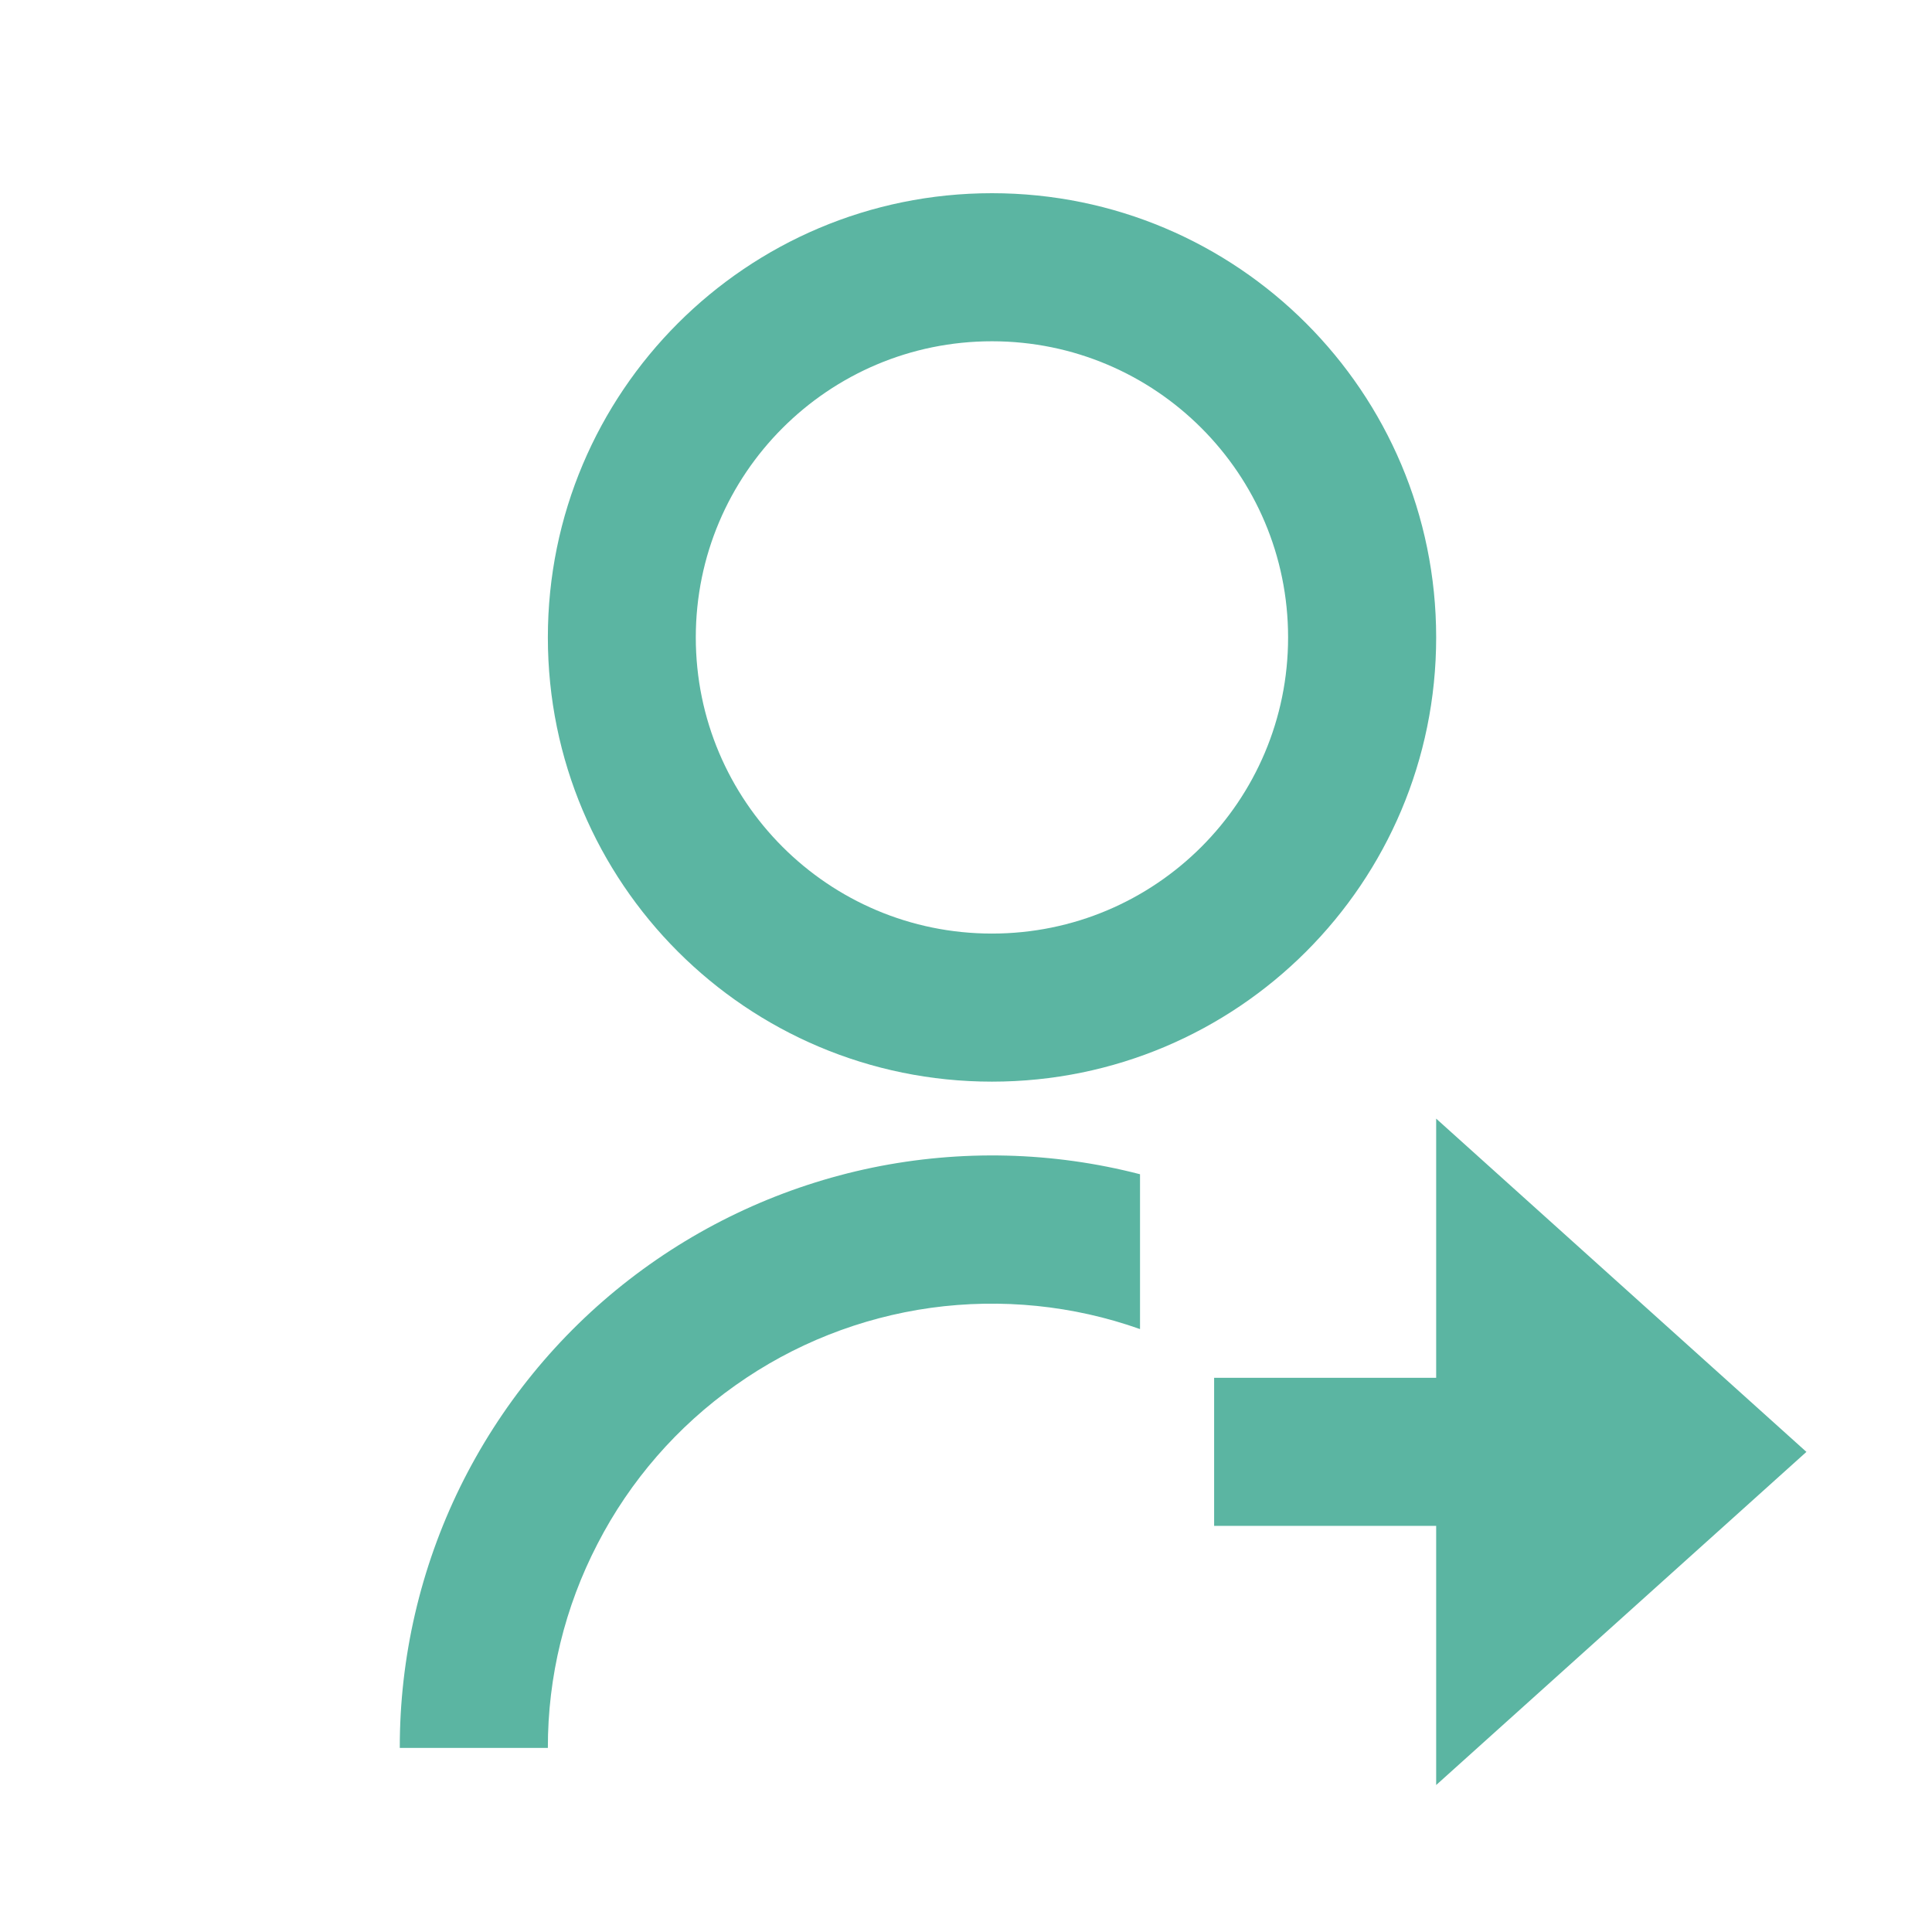 <svg width="14" height="14" viewBox="0 0 14 14" fill="none" xmlns="http://www.w3.org/2000/svg">
<path d="M8.261 8.51V9.631C7.776 9.459 7.256 9.407 6.746 9.477C6.236 9.548 5.75 9.74 5.33 10.038C4.909 10.335 4.566 10.729 4.33 11.187C4.093 11.644 3.969 12.151 3.97 12.666L2.897 12.666C2.896 12.011 3.046 11.364 3.334 10.776C3.623 10.188 4.042 9.673 4.56 9.272C5.078 8.871 5.68 8.594 6.322 8.461C6.964 8.329 7.627 8.345 8.261 8.509V8.51ZM7.188 7.838C5.41 7.838 3.97 6.398 3.97 4.619C3.97 2.841 5.41 1.4 7.188 1.4C8.967 1.4 10.407 2.841 10.407 4.619C10.407 6.398 8.967 7.838 7.188 7.838ZM7.188 6.765C8.374 6.765 9.334 5.805 9.334 4.619C9.334 3.434 8.374 2.473 7.188 2.473C6.003 2.473 5.042 3.434 5.042 4.619C5.042 5.805 6.003 6.765 7.188 6.765ZM10.407 9.984V8.106L13.09 10.521L10.407 12.935V11.057H8.798V9.984H10.407Z" fill="#5BB5A2"/>
</svg>

